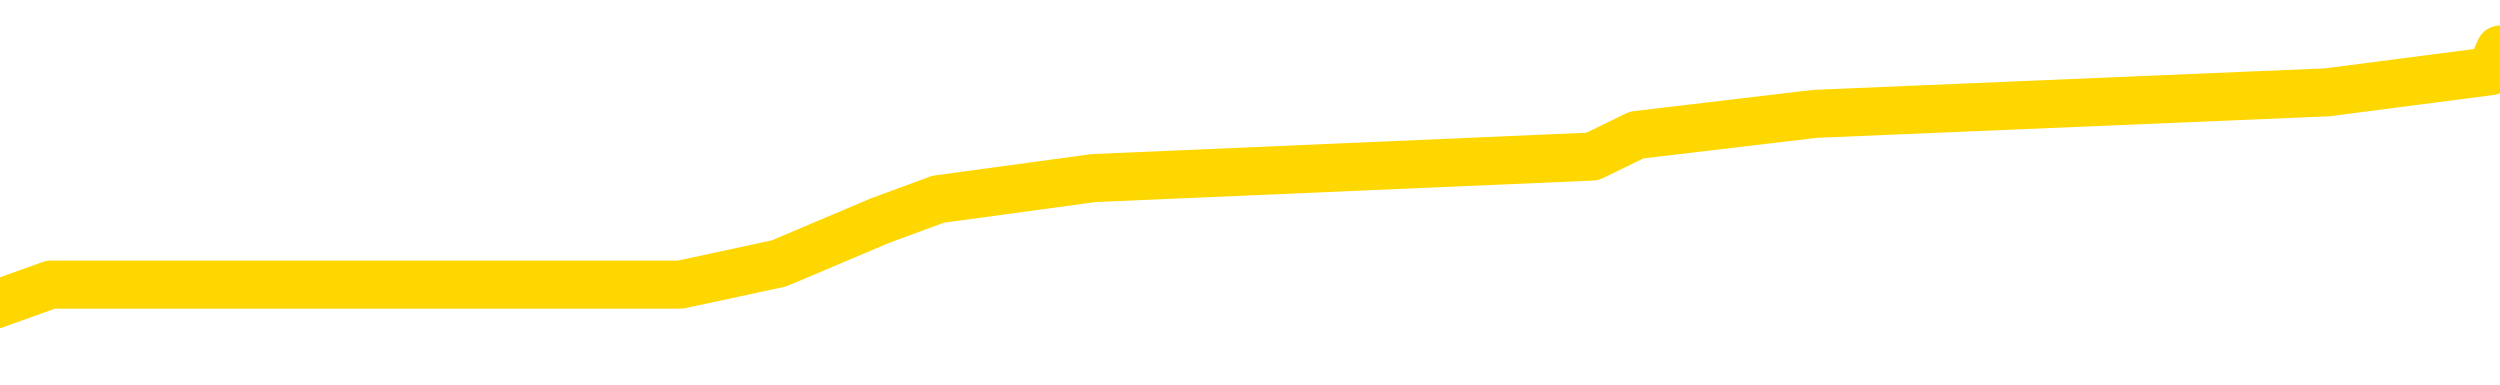 <svg xmlns="http://www.w3.org/2000/svg" version="1.1" viewBox="0 0 6500 1000">
	<path fill="none" stroke="gold" stroke-width="125" stroke-linecap="round" stroke-linejoin="round" d="M0 151435  L-961770 151435 L-961586 151380 L-961096 151269 L-960802 151213 L-960491 151102 L-960256 151046 L-960203 150935 L-960144 150824 L-959990 150768 L-959950 150657 L-959817 150602 L-959525 150546 L-958984 150546 L-958374 150490 L-958326 150490 L-957686 150435 L-957652 150435 L-957127 150435 L-956994 150379 L-956604 150268 L-956276 150157 L-956159 150046 L-955948 149934 L-955231 149934 L-954661 149879 L-954553 149879 L-954379 149823 L-954158 149712 L-953756 149657 L-953730 149545 L-952802 149434 L-952715 149323 L-952633 149212 L-952563 149101 L-952265 149045 L-952113 148934 L-950223 148989 L-950122 148989 L-949860 148989 L-949566 149045 L-949425 148934 L-949176 148934 L-949141 148878 L-948982 148823 L-948519 148712 L-948266 148656 L-948053 148545 L-947802 148489 L-947453 148434 L-946526 148322 L-946432 148211 L-946021 148156 L-944851 148045 L-943661 147989 L-943569 147878 L-943542 147767 L-943276 147655 L-942977 147544 L-942848 147433 L-942811 147322 L-941996 147322 L-941612 147377 L-940552 147433 L-940490 147433 L-940225 148545 L-939754 149601 L-939561 150657 L-939298 151713 L-938961 151658 L-938825 151602 L-938370 151546 L-937627 151491 L-937609 151435 L-937444 151324 L-937376 151324 L-936860 151269 L-935831 151269 L-935635 151213 L-935146 151157 L-934784 151102 L-934375 151102 L-933990 151157 L-932286 151157 L-932188 151157 L-932117 151157 L-932055 151157 L-931871 151102 L-931534 151102 L-930894 151046 L-930817 150991 L-930756 150991 L-930569 150935 L-930489 150935 L-930312 150879 L-930293 150824 L-930063 150824 L-929675 150768 L-928787 150768 L-928747 150713 L-928659 150657 L-928632 150546 L-927624 150490 L-927474 150379 L-927450 150324 L-927317 150268 L-927277 150212 L-926019 150157 L-925961 150157 L-925421 150101 L-925369 150101 L-925322 150101 L-924927 150046 L-924787 149990 L-924587 149934 L-924441 149934 L-924276 149934 L-923999 149990 L-923641 149990 L-923088 149934 L-922443 149879 L-922185 149768 L-922031 149712 L-921630 149657 L-921590 149601 L-921469 149545 L-921407 149601 L-921393 149601 L-921299 149601 L-921006 149545 L-920855 149323 L-920525 149212 L-920447 149101 L-920371 149045 L-920144 148878 L-920078 148767 L-919850 148656 L-919798 148545 L-919633 148489 L-918627 148434 L-918444 148378 L-917893 148322 L-917500 148211 L-917102 148156 L-916252 148045 L-916174 147989 L-915595 147933 L-915154 147933 L-914913 147878 L-914755 147878 L-914355 147767 L-914334 147767 L-913889 147711 L-913484 147655 L-913348 147544 L-913173 147433 L-913036 147322 L-912786 147211 L-911786 147155 L-911704 147100 L-911569 147044 L-911530 146988 L-910640 146933 L-910424 146877 L-909981 146822 L-909864 146766 L-909807 146710 L-909131 146710 L-909030 146655 L-909002 146655 L-907660 146599 L-907254 146544 L-907215 146488 L-906286 146433 L-906188 146377 L-906055 146321 L-905651 146266 L-905625 146210 L-905532 146155 L-905315 146099 L-904904 145988 L-903751 145877 L-903459 145765 L-903430 145654 L-902822 145599 L-902572 145488 L-902552 145432 L-901623 145376 L-901572 145265 L-901449 145210 L-901432 145098 L-901276 145043 L-901101 144932 L-900964 144876 L-900908 144821 L-900800 144765 L-900715 144709 L-900481 144654 L-900406 144598 L-900098 144543 L-899980 144487 L-899810 144431 L-899719 144376 L-899616 144376 L-899593 144320 L-899516 144320 L-899418 144209 L-899051 144153 L-898947 144098 L-898443 144042 L-897991 143987 L-897953 143931 L-897929 143876 L-897888 143820 L-897760 143764 L-897659 143709 L-897217 143653 L-896935 143598 L-896343 143542 L-896212 143486 L-895938 143375 L-895785 143320 L-895632 143264 L-895547 143153 L-895469 143097 L-895283 143042 L-895233 143042 L-895205 142986 L-895126 142931 L-895102 142875 L-894819 142764 L-894215 142653 L-893220 142597 L-892922 142541 L-892188 142486 L-891943 142430 L-891854 142375 L-891276 142319 L-890578 142264 L-889826 142208 L-889507 142152 L-889124 142041 L-889047 141986 L-888413 141930 L-888227 141874 L-888139 141874 L-888010 141874 L-887697 141819 L-887648 141763 L-887506 141708 L-887484 141652 L-886516 141596 L-885971 141541 L-885493 141541 L-885432 141541 L-885108 141541 L-885087 141485 L-885024 141485 L-884814 141430 L-884737 141374 L-884682 141319 L-884660 141263 L-884621 141207 L-884605 141152 L-883848 141096 L-883831 141041 L-883032 140985 L-882879 140929 L-881974 140874 L-881468 140818 L-881239 140707 L-881197 140707 L-881082 140652 L-880906 140596 L-880151 140652 L-880016 140596 L-879852 140540 L-879534 140485 L-879358 140374 L-878336 140262 L-878313 140151 L-878062 140096 L-877849 139984 L-877215 139929 L-876977 139818 L-876944 139707 L-876766 139595 L-876686 139484 L-876596 139429 L-876532 139317 L-876091 139206 L-876068 139151 L-875527 139095 L-875271 139040 L-874776 138984 L-873899 138928 L-873862 138873 L-873810 138817 L-873769 138762 L-873651 138706 L-873375 138650 L-873168 138539 L-872971 138428 L-872947 138317 L-872897 138206 L-872858 138150 L-872780 138095 L-872182 137983 L-872122 137928 L-872019 137872 L-871865 137817 L-871233 137761 L-870552 137705 L-870249 137594 L-869902 137539 L-869705 137483 L-869657 137372 L-869336 137316 L-868709 137261 L-868562 137205 L-868526 137150 L-868468 137094 L-868391 136983 L-868150 136983 L-868062 136927 L-867968 136872 L-867674 136816 L-867539 136760 L-867479 136705 L-867442 136594 L-867170 136594 L-866164 136538 L-865989 136483 L-865938 136483 L-865645 136427 L-865453 136316 L-865120 136260 L-864613 136205 L-864051 136093 L-864036 135982 L-864020 135927 L-863919 135816 L-863805 135704 L-863765 135593 L-863728 135538 L-863662 135538 L-863634 135482 L-863495 135538 L-863202 135538 L-863152 135538 L-863047 135538 L-862782 135482 L-862318 135426 L-862173 135426 L-862118 135315 L-862061 135260 L-861870 135204 L-861505 135148 L-861291 135148 L-861096 135148 L-861038 135148 L-860979 135037 L-860825 134982 L-860556 134926 L-860126 135204 L-860110 135204 L-860033 135148 L-859969 135093 L-859840 134704 L-859816 134648 L-859532 134593 L-859484 134537 L-859430 134481 L-858967 134426 L-858929 134426 L-858888 134370 L-858698 134315 L-858217 134259 L-857730 134204 L-857714 134148 L-857676 134092 L-857419 134037 L-857342 133926 L-857112 133870 L-857096 133759 L-856801 133648 L-856359 133592 L-855912 133536 L-855408 133481 L-855254 133425 L-854967 133370 L-854927 133259 L-854596 133203 L-854374 133147 L-853857 133036 L-853781 132981 L-853534 132869 L-853339 132758 L-853279 132703 L-852503 132647 L-852429 132647 L-852198 132591 L-852182 132591 L-852120 132536 L-851924 132480 L-851460 132480 L-851437 132425 L-851307 132425 L-850006 132425 L-849990 132425 L-849912 132369 L-849819 132369 L-849602 132369 L-849449 132314 L-849271 132369 L-849217 132425 L-848930 132480 L-848890 132480 L-848521 132480 L-848080 132480 L-847897 132480 L-847576 132425 L-847281 132425 L-846835 132314 L-846763 132258 L-846301 132147 L-845863 132091 L-845681 132036 L-844227 131924 L-844095 131869 L-843638 131758 L-843412 131702 L-843026 131591 L-842509 131480 L-841555 131369 L-840761 131257 L-840086 131202 L-839661 131091 L-839350 131035 L-839120 130868 L-838436 130702 L-838423 130535 L-838213 130312 L-838191 130257 L-838017 130146 L-837067 130090 L-836799 129979 L-835984 129923 L-835673 129812 L-835636 129757 L-835578 129645 L-834961 129590 L-834324 129479 L-832698 129423 L-832024 129367 L-831382 129367 L-831304 129367 L-831248 129367 L-831212 129367 L-831184 129312 L-831072 129201 L-831054 129145 L-831031 129090 L-830878 129034 L-830824 128923 L-830746 128867 L-830627 128812 L-830529 128756 L-830412 128700 L-830142 128589 L-829873 128534 L-829855 128423 L-829655 128367 L-829509 128256 L-829282 128200 L-829148 128145 L-828839 128089 L-828779 128033 L-828426 127922 L-828077 127867 L-827976 127811 L-827912 127700 L-827852 127644 L-827468 127533 L-827087 127478 L-826983 127422 L-826722 127366 L-826451 127255 L-826292 127200 L-826259 127144 L-826198 127088 L-826056 127033 L-825872 126977 L-825828 126922 L-825540 126922 L-825524 126866 L-825290 126866 L-825229 126811 L-825191 126811 L-824611 126755 L-824478 126699 L-824454 126477 L-824436 126088 L-824419 125643 L-824402 125198 L-824378 124754 L-824362 124420 L-824341 124031 L-824324 123642 L-824301 123420 L-824284 123197 L-824262 123031 L-824246 122919 L-824197 122753 L-824124 122586 L-824090 122308 L-824066 122086 L-824030 121863 L-823989 121641 L-823952 121530 L-823936 121307 L-823912 121141 L-823875 121030 L-823858 120863 L-823835 120752 L-823817 120640 L-823799 120529 L-823783 120418 L-823754 120251 L-823728 120085 L-823682 120029 L-823666 119918 L-823624 119862 L-823576 119751 L-823505 119640 L-823490 119529 L-823474 119418 L-823411 119362 L-823372 119306 L-823333 119251 L-823167 119195 L-823102 119140 L-823086 119084 L-823042 118973 L-822983 118917 L-822771 118862 L-822737 118806 L-822695 118750 L-822617 118695 L-822080 118639 L-822001 118584 L-821897 118473 L-821808 118417 L-821632 118361 L-821282 118306 L-821126 118250 L-820688 118195 L-820531 118139 L-820401 118083 L-819697 117972 L-819496 117917 L-818536 117806 L-818053 117750 L-817954 117750 L-817862 117694 L-817617 117639 L-817544 117583 L-817101 117472 L-817005 117416 L-816990 117361 L-816974 117305 L-816949 117250 L-816483 117194 L-816266 117138 L-816127 117083 L-815833 117027 L-815744 116972 L-815703 116916 L-815673 116861 L-815501 116805 L-815442 116749 L-815365 116694 L-815285 116638 L-815215 116638 L-814906 116583 L-814821 116527 L-814607 116471 L-814572 116416 L-813888 116360 L-813789 116305 L-813584 116249 L-813538 116193 L-813259 116138 L-813197 116082 L-813180 115971 L-813102 115916 L-812794 115804 L-812770 115749 L-812716 115638 L-812693 115582 L-812571 115526 L-812435 115415 L-812191 115360 L-812065 115360 L-811418 115304 L-811402 115304 L-811378 115304 L-811197 115193 L-811121 115137 L-811029 115082 L-810602 115026 L-810186 114971 L-809793 114859 L-809714 114804 L-809695 114748 L-809332 114693 L-809095 114637 L-808867 114581 L-808554 114526 L-808476 114470 L-808395 114359 L-808217 114248 L-808202 114192 L-807936 114081 L-807856 114026 L-807626 113970 L-807400 113914 L-807084 113914 L-806909 113859 L-806548 113859 L-806156 113803 L-806087 113692 L-806023 113637 L-805883 113525 L-805831 113470 L-805729 113359 L-805228 113303 L-805030 113247 L-804784 113192 L-804598 113136 L-804298 113081 L-804222 113025 L-804056 112914 L-803172 112858 L-803143 112747 L-803020 112636 L-802442 112580 L-802364 112525 L-801650 112525 L-801338 112525 L-801125 112525 L-801108 112525 L-800722 112525 L-800197 112414 L-799751 112358 L-799421 112302 L-799268 112247 L-798943 112247 L-798764 112191 L-798683 112191 L-798476 112080 L-798301 112025 L-797372 111969 L-796483 111913 L-796444 111858 L-796216 111858 L-795836 111802 L-795049 111747 L-794815 111691 L-794739 111635 L-794381 111580 L-793809 111469 L-793542 111413 L-793156 111357 L-793052 111357 L-792882 111357 L-792264 111357 L-792053 111357 L-791745 111357 L-791692 111302 L-791564 111246 L-791511 111191 L-791392 111135 L-791056 111024 L-790096 110968 L-789965 110857 L-789763 110802 L-789132 110746 L-788821 110690 L-788407 110635 L-788379 110579 L-788234 110524 L-787814 110468 L-786481 110468 L-786434 110413 L-786306 110301 L-786289 110246 L-785711 110135 L-785506 110079 L-785476 110023 L-785435 109968 L-785378 109912 L-785340 109857 L-785262 109801 L-785119 109745 L-784665 109690 L-784546 109634 L-784261 109579 L-783888 109523 L-783792 109468 L-783465 109412 L-783111 109356 L-782941 109301 L-782894 109245 L-782785 109190 L-782695 109134 L-782668 109078 L-782591 108967 L-782288 108912 L-782254 108801 L-782182 108745 L-781815 108689 L-781479 108634 L-781398 108634 L-781178 108578 L-781007 108523 L-780979 108467 L-780482 108411 L-779933 108300 L-779052 108245 L-778954 108133 L-778877 108078 L-778603 108022 L-778355 107911 L-778281 107856 L-778220 107744 L-778101 107689 L-778058 107633 L-777948 107578 L-777872 107466 L-777171 107411 L-776925 107355 L-776886 107300 L-776729 107244 L-776130 107244 L-775903 107244 L-775811 107244 L-775336 107244 L-774739 107133 L-774219 107077 L-774198 107022 L-774053 106966 L-773733 106966 L-773191 106966 L-772959 106966 L-772788 106966 L-772302 106911 L-772074 106855 L-771989 106799 L-771643 106744 L-771317 106744 L-770794 106688 L-770467 106633 L-769866 106577 L-769669 106466 L-769617 106410 L-769576 106355 L-769295 106299 L-768610 106188 L-768300 106132 L-768275 106021 L-768084 105966 L-767861 105910 L-767775 105854 L-767112 105743 L-767087 105688 L-766866 105576 L-766536 105521 L-766184 105410 L-765979 105354 L-765746 105243 L-765488 105187 L-765299 105076 L-765252 105021 L-765025 104965 L-764990 104909 L-764833 104854 L-764619 104798 L-764446 104743 L-764355 104687 L-764077 104632 L-763834 104576 L-763518 104520 L-763092 104520 L-763055 104520 L-762571 104520 L-762338 104520 L-762126 104465 L-761900 104409 L-761350 104409 L-761103 104354 L-760269 104354 L-760213 104298 L-760191 104242 L-760033 104187 L-759572 104131 L-759531 104076 L-759191 103964 L-759058 103909 L-758835 103853 L-758263 103798 L-757791 103742 L-757597 103687 L-757404 103631 L-757214 103575 L-757113 103520 L-756744 103464 L-756698 103409 L-756617 103353 L-755323 103297 L-755275 103242 L-755006 103242 L-754861 103242 L-754310 103242 L-754194 103186 L-754112 103131 L-753753 103075 L-753529 103020 L-753248 102964 L-752919 102853 L-752411 102797 L-752298 102742 L-752219 102686 L-752055 102630 L-751761 102630 L-751292 102630 L-751095 102686 L-751045 102686 L-750395 102630 L-750273 102575 L-749819 102575 L-749783 102519 L-749315 102464 L-749204 102408 L-749188 102352 L-748972 102352 L-748791 102297 L-748259 102297 L-747230 102297 L-747030 102241 L-746572 102186 L-745624 102075 L-745525 102019 L-745171 101908 L-745111 101852 L-745096 101797 L-745061 101741 L-744691 101685 L-744571 101630 L-744329 101574 L-744166 101519 L-743978 101463 L-743857 101408 L-742787 101296 L-741929 101241 L-741716 101130 L-741619 101074 L-741445 100963 L-741112 100907 L-741040 100852 L-740982 100796 L-740807 100796 L-740418 100740 L-740183 100685 L-740072 100629 L-739954 100574 L-738974 100518 L-738948 100463 L-738354 100351 L-738321 100351 L-738173 100296 L-737888 100240 L-736976 100240 L-736030 100240 L-735877 100185 L-735775 100185 L-735643 100129 L-735500 100073 L-735474 100018 L-735359 99962 L-735141 99907 L-734460 99851 L-734330 99795 L-734027 99740 L-733787 99629 L-733455 99573 L-732816 99518 L-732473 99406 L-732412 99351 L-732256 99351 L-731334 99351 L-730864 99351 L-730820 99351 L-730808 99295 L-730766 99240 L-730744 99184 L-730717 99128 L-730573 99073 L-730151 99017 L-729816 99017 L-729624 98962 L-729196 98962 L-729008 98906 L-728619 98795 L-728085 98739 L-727712 98684 L-727691 98684 L-727441 98628 L-727323 98573 L-727247 98517 L-727111 98461 L-727071 98406 L-726992 98350 L-726597 98295 L-726101 98239 L-725989 98128 L-725816 98072 L-725508 98017 L-725061 97961 L-724738 97906 L-724595 97794 L-724168 97683 L-724015 97572 L-723960 97461 L-723146 97405 L-723126 97350 L-722754 97294 L-722697 97294 L-721568 97239 L-721500 97239 L-720942 97183 L-720747 97127 L-720611 97072 L-720378 97016 L-720031 96961 L-719996 96849 L-719961 96794 L-719893 96683 L-719544 96627 L-719372 96571 L-718887 96516 L-718870 96460 L-718545 96405 L-718388 96349 L-717247 96238 L-717222 96182 L-717030 96071 L-716837 96016 L-716587 95960 L-716569 95904 L-715549 95849 L-715252 95793 L-715176 95738 L-715040 95627 L-714864 95571 L-714287 95460 L-714072 95404 L-714008 95349 L-713877 95293 L-713841 95182 L-713317 95126 L-713179 117027 L-713165 117027 L-713142 117027 L-713122 117027 L-712895 95071 L-712119 95071 L-712077 95071 L-711709 95071 L-711631 95015 L-711579 94959 L-710906 94904 L-710163 94848 L-709739 94848 L-709291 94793 L-708229 94737 L-707918 94626 L-707508 94626 L-707436 94570 L-706911 94570 L-706817 94570 L-706799 94570 L-706354 94515 L-706169 94404 L-705389 94292 L-704716 94237 L-704304 94070 L-704072 93959 L-703932 93903 L-703850 93792 L-703830 93737 L-703754 93737 L-703625 93681 L-703309 93737 L-703084 93737 L-702759 93681 L-702697 93681 L-702327 93681 L-702294 93681 L-702085 93681 L-701418 93681 L-701340 93681 L-701182 93570 L-701072 93570 L-700745 93514 L-700590 93459 L-700250 93459 L-700193 93347 L-699854 93236 L-699651 93181 L-699598 93070 L-698221 93014 L-698092 92958 L-697658 92903 L-697338 92847 L-696510 92736 L-696387 92680 L-695656 92569 L-695500 92458 L-695459 92403 L-695406 92347 L-695382 92291 L-695268 92236 L-694972 92180 L-694682 92125 L-694628 92069 L-694507 92013 L-694477 91958 L-694377 91902 L-693933 91902 L-693782 91847 L-692946 91847 L-692404 91791 L-692069 91791 L-692054 91735 L-691978 91680 L-691862 91624 L-691667 91569 L-691403 91513 L-690569 91458 L-690472 91402 L-689951 91346 L-689909 91291 L-689810 91235 L-688982 91235 L-688847 91180 L-688508 91180 L-687954 91124 L-687574 91068 L-687411 91013 L-687101 90957 L-686289 90902 L-685982 90846 L-685714 90846 L-685392 90846 L-685072 90902 L-684796 90902 L-683967 90790 L-683872 90735 L-683780 90568 L-683675 90401 L-683289 90235 L-682808 90123 L-682792 90068 L-682673 90012 L-682306 89901 L-682211 89846 L-681377 89734 L-681300 89679 L-681000 89623 L-680910 89568 L-680502 89456 L-680392 89345 L-679693 89290 L-679220 89234 L-679160 89178 L-678941 89067 L-678667 89012 L-678554 88956 L-677527 88901 L-677140 88845 L-677120 88789 L-676787 88734 L-676543 88678 L-676109 88623 L-675999 88567 L-675882 88511 L-675430 88400 L-674839 88345 L-674503 88289 L-672610 88234 L-672496 88122 L-672285 88067 L-670966 88011 L-670860 75504 L-670794 63164 L-670758 51769 L-670696 51769 L-670196 64165 L-669521 76394 L-669499 87678 L-669229 87566 L-668261 87566 L-667571 87511 L-667409 87455 L-666869 87400 L-666779 87344 L-665760 87289 L-664812 87177 L-664446 87233 L-664344 87289 L-663755 87289 L-663696 87289 L-663595 87233 L-663155 87122 L-663048 87066 L-662606 87011 L-661606 86844 L-661350 86677 L-661247 86510 L-661117 86399 L-660750 86288 L-660169 86177 L-660138 86121 L-659823 86066 L-657840 86010 L-657724 85954 L-657656 85954 L-657298 85899 L-655679 85843 L-655502 85843 L-655357 85843 L-654535 85899 L-654482 85954 L-654427 85954 L-653993 85954 L-653013 86010 L-652939 86010 L-651854 85954 L-651641 85954 L-650925 85843 L-650537 85788 L-650318 85677 L-649998 85565 L-649505 85454 L-649377 85399 L-649148 85287 L-648916 85176 L-648857 85121 L-648567 85065 L-648295 84954 L-647265 84898 L-645600 84843 L-645181 84787 L-645044 84732 L-644887 84732 L-644582 84676 L-644354 84565 L-644196 84509 L-644036 84398 L-643867 84287 L-643820 84231 L-643766 84176 L-643745 84176 L-643359 84120 L-643109 84120 L-642838 84120 L-642678 84120 L-642588 84120 L-640929 84120 L-640764 84176 L-640384 84120 L-639924 84120 L-639315 84009 L-638221 83953 L-637790 83898 L-637759 83842 L-637697 83787 L-637679 83731 L-635975 83675 L-635933 83620 L-635467 83564 L-635280 83509 L-635248 83397 L-634653 83342 L-634603 83286 L-634280 83231 L-634230 83175 L-634019 83120 L-634001 83064 L-633735 82953 L-633682 82897 L-633213 82842 L-632703 82730 L-632624 82730 L-632330 82675 L-632313 82619 L-632275 82564 L-632204 82508 L-632046 82453 L-631100 82453 L-631044 82453 L-630523 82453 L-630331 82397 L-630230 82397 L-630004 82341 L-629494 82341 L-629106 83842 L-629036 83842 L-628688 83787 L-628331 83731 L-627202 82119 L-627151 82008 L-626925 81952 L-626891 81897 L-626766 81785 L-626667 81785 L-626402 81785 L-625662 81841 L-625084 81841 L-624790 81841 L-624084 81841 L-623906 81785 L-623882 81785 L-623246 81730 L-622935 81674 L-622539 81674 L-622509 81619 L-622488 81563 L-622334 81508 L-621649 81508 L-621633 81508 L-621293 81508 L-621020 81452 L-620983 81396 L-620927 81285 L-620905 81230 L-620833 81174 L-620501 81118 L-620395 81063 L-620366 80952 L-620168 80896 L-620015 80841 L-619147 80785 L-618585 80674 L-618569 80674 L-618467 80618 L-618365 80674 L-618219 80674 L-618140 80674 L-618103 80618 L-618047 80563 L-617974 80507 L-617829 80451 L-617347 80451 L-616943 80396 L-616076 80451 L-616056 80451 L-615799 80451 L-615722 80451 L-615693 80396 L-615682 80285 L-615665 80229 L-615372 80173 L-615333 80118 L-615261 80062 L-615187 80007 L-614982 79951 L-614822 79784 L-614521 79618 L-614444 79395 L-614427 79229 L-614210 79117 L-613979 79117 L-613869 79173 L-613499 79229 L-613341 79229 L-613110 79229 L-612941 79229 L-612796 79173 L-612664 79117 L-611388 79006 L-610985 78895 L-610924 78839 L-610807 78728 L-610382 78673 L-610367 78561 L-610305 78506 L-610031 78395 L-609919 78339 L-609637 78228 L-609359 78172 L-608934 78061 L-608912 78006 L-608834 77950 L-608708 77894 L-608122 77839 L-607730 77783 L-607395 77728 L-606806 77672 L-606703 77672 L-606533 77617 L-606397 77617 L-605569 77561 L-604384 77505 L-604348 77450 L-604292 77450 L-604072 77394 L-603867 77394 L-603712 77394 L-603455 77339 L-603379 77283 L-602836 77227 L-602800 77172 L-602551 77116 L-602163 77061 L-601338 77005 L-600980 76949 L-600669 76949 L-600411 76894 L-600188 76838 L-599781 76783 L-599665 76727 L-599481 76672 L-599428 76672 L-599240 76616 L-599069 76560 L-599040 76505 L-598760 76449 L-598449 76394 L-598311 76338 L-598001 76282 L-597808 76282 L-597792 76227 L-597073 76227 L-596939 76116 L-596642 76060 L-596551 76005 L-595951 76005 L-595912 75949 L-595834 75893 L-595213 75838 L-595062 75727 L-595021 75671 L-594711 75615 L-594519 75560 L-594326 75449 L-594270 75337 L-593962 75282 L-593909 75226 L-593855 75282 L-593829 75282 L-593704 75282 L-592893 75226 L-592817 75171 L-592276 75115 L-592008 75060 L-591348 75004 L-590441 74948 L-590199 74893 L-589667 74837 L-589450 74782 L-588342 74837 L-588292 74837 L-587517 74837 L-586969 74782 L-586858 74726 L-586705 74615 L-586650 74559 L-586484 74504 L-586107 74448 L-585659 74392 L-585605 74337 L-585450 74281 L-584770 74226 L-584550 74170 L-584032 74115 L-583183 74003 L-583167 73948 L-581376 73892 L-580822 73837 L-580705 73781 L-579699 73725 L-579662 73670 L-579430 73670 L-579337 73670 L-579297 73670 L-578965 73614 L-578613 73559 L-578348 73448 L-578061 73392 L-577751 73281 L-577496 73170 L-577403 73114 L-576913 73058 L-576705 73003 L-576140 72947 L-576026 73003 L-575674 72947 L-575623 72947 L-575583 72947 L-574979 72836 L-574246 72725 L-573664 72614 L-573429 72503 L-572888 72336 L-572736 72225 L-572234 72169 L-572025 72058 L-572002 72058 L-571943 72002 L-570980 72002 L-570803 71947 L-570361 71891 L-570336 71780 L-570181 71724 L-570100 71724 L-569949 71780 L-569302 71780 L-569253 71724 L-568133 71669 L-567149 71613 L-567087 71558 L-566367 71502 L-565502 71446 L-565123 71391 L-564904 71391 L-564145 71335 L-564093 71280 L-563783 71168 L-562932 71168 L-562739 71113 L-562562 71057 L-562338 71057 L-562211 71002 L-562019 71002 L-561786 70946 L-561617 71002 L-561330 70946 L-561051 70946 L-560968 70891 L-560797 70835 L-560781 70724 L-560627 70668 L-560588 70613 L-559812 70557 L-559736 70557 L-559504 70446 L-559077 70390 L-558731 70335 L-558148 70279 L-557879 70279 L-557620 70279 L-557491 70168 L-557475 70112 L-557361 70057 L-557337 70001 L-557103 69946 L-557067 69890 L-555751 69890 L-555695 69834 L-555016 69723 L-554444 69723 L-554318 69723 L-554165 69723 L-554088 69723 L-553776 69612 L-553503 69556 L-553414 69445 L-553312 69445 L-552384 69390 L-552308 69390 L-551944 69390 L-551920 69334 L-551883 69279 L-551108 69167 L-551016 69112 L-550876 69056 L-550474 69001 L-550212 69001 L-549969 69056 L-549755 69001 L-549674 69001 L-549598 69001 L-549521 69001 L-549335 69056 L-549268 69056 L-549019 69056 L-548964 69001 L-548826 68945 L-548746 68834 L-548633 68778 L-548410 68723 L-548246 68667 L-548205 68612 L-548035 68556 L-547664 68500 L-547649 68445 L-547534 68389 L-546812 68334 L-546776 68278 L-546643 68278 L-546296 68222 L-545884 68222 L-545848 68222 L-545770 68167 L-545731 68111 L-545367 68056 L-545163 68000 L-545148 67944 L-544802 67889 L-544454 67889 L-544128 67889 L-544026 67833 L-543873 67833 L-543679 67778 L-543447 67778 L-543355 67778 L-543199 67778 L-543122 67778 L-543081 67722 L-542968 67667 L-542945 67611 L-542694 67611 L-542555 67500 L-541977 67333 L-541149 67222 L-540661 67111 L-540540 67055 L-540501 67000 L-540489 66944 L-540337 66833 L-540236 66722 L-540003 66666 L-539612 66555 L-539308 66499 L-539292 66444 L-539122 66388 L-538883 66277 L-538287 66277 L-537683 66221 L-537643 66221 L-537603 66221 L-537450 66166 L-537396 66110 L-537334 66055 L-537266 65999 L-537211 65888 L-537186 65832 L-537139 65777 L-537045 65665 L-536908 65610 L-536754 65554 L-536622 65499 L-536581 65499 L-536546 65443 L-536484 65387 L-536210 65276 L-535896 65221 L-535855 65110 L-535770 65054 L-535593 64998 L-535355 64943 L-534998 64887 L-534968 64832 L-534399 64776 L-534276 64720 L-534040 64665 L-534017 64665 L-533736 64609 L-533450 64609 L-533195 64609 L-532623 64554 L-532326 64498 L-532250 64443 L-531551 64387 L-531473 64331 L-531438 64276 L-531412 64220 L-531360 64109 L-531167 64053 L-531026 63942 L-530990 63887 L-530950 63831 L-530355 63775 L-530122 63720 L-529839 64109 L-529784 64443 L-529710 64832 L-529632 65165 L-529396 65054 L-529152 64998 L-529017 64943 L-528910 64887 L-528831 64832 L-528444 64720 L-528317 64665 L-528164 64609 L-528126 64554 L-527980 64498 L-527759 64443 L-527585 64387 L-527516 64331 L-526694 64220 L-526678 64220 L-526384 64165 L-525596 64109 L-525286 64109 L-525140 64053 L-524912 63998 L-524711 63887 L-523774 63831 L-523737 63775 L-523715 63720 L-523674 63609 L-523405 63553 L-522809 63498 L-522745 63442 L-522710 63386 L-522693 63331 L-521998 63331 L-521796 63331 L-521764 63331 L-521431 63331 L-521323 63275 L-520698 63164 L-520194 63108 L-520157 62997 L-519715 62997 L-519619 62942 L-519460 62942 L-519147 62942 L-519134 62942 L-518694 62997 L-518212 63053 L-518083 63053 L-517763 63053 L-517695 62997 L-517391 62997 L-517215 62942 L-517021 62886 L-516778 62775 L-516581 62664 L-516555 62553 L-515977 62497 L-515907 62441 L-515497 62386 L-515443 62330 L-515397 62275 L-515033 62219 L-514887 62163 L-514681 62108 L-514585 62108 L-514430 62052 L-514368 61997 L-514221 61886 L-514120 61830 L-513563 61830 L-513541 61941 L-513369 61997 L-512827 62052 L-512766 62052 L-512712 61941 L-512684 61830 L-512612 61774 L-512596 61663 L-512533 61608 L-512496 61496 L-512341 61441 L-512016 61385 L-511450 61330 L-511435 61274 L-511373 61163 L-511272 61052 L-511225 61052 L-510983 60996 L-510561 60996 L-510406 60996 L-508664 60885 L-508123 60829 L-507179 60774 L-506770 60718 L-506229 60607 L-506032 60551 L-505864 60496 L-505568 60440 L-505453 60385 L-505438 60385 L-505283 60329 L-505143 60274 L-505067 60162 L-504935 60162 L-504587 60162 L-504216 60218 L-503618 60218 L-503443 60218 L-503286 60162 L-503018 60107 L-502866 60107 L-502575 60274 L-502551 60385 L-502468 60496 L-502241 60607 L-501541 60551 L-501414 60496 L-500983 60440 L-500889 60385 L-499684 60385 L-499635 60329 L-499342 60329 L-498938 60274 L-498662 60162 L-498643 60107 L-498525 60051 L-498449 59996 L-498268 59940 L-497788 59884 L-497336 59773 L-496926 59718 L-496896 59662 L-496477 59607 L-496363 59607 L-496245 59607 L-496230 59607 L-496036 59551 L-496014 59440 L-495782 59384 L-495339 59329 L-495019 59217 L-494554 59217 L-494389 59162 L-494234 59106 L-494078 59106 L-493625 59106 L-493306 59106 L-493251 59162 L-492880 59162 L-492842 59217 L-492516 59217 L-492399 59162 L-492300 59106 L-491974 58995 L-491587 58939 L-491326 58884 L-490968 58773 L-490712 58717 L-488541 58662 L-488492 58606 L-488470 58550 L-488058 58550 L-487996 58550 L-487926 58606 L-487695 58606 L-487385 58550 L-487081 58439 L-487037 58384 L-486729 58328 L-486596 58272 L-486380 58217 L-485667 58161 L-485512 58161 L-485374 58106 L-485225 58106 L-485204 58106 L-485010 58050 L-484985 57994 L-484893 57939 L-484872 57883 L-484855 57828 L-484755 57772 L-483826 57717 L-483368 57717 L-482276 57605 L-481854 57605 L-481450 57550 L-481411 57494 L-481158 57439 L-480383 57327 L-480367 57272 L-480343 57216 L-480150 57161 L-479413 57105 L-479144 57050 L-479104 56994 L-478705 56883 L-478680 56827 L-477890 56772 L-477210 56716 L-475839 56660 L-475569 56605 L-475521 56549 L-474983 56438 L-474950 56382 L-474848 56271 L-474525 56216 L-474445 56160 L-474176 56160 L-473264 56105 L-473125 56105 L-472876 55993 L-472331 55993 L-471909 55938 L-471716 55882 L-471700 55882 L-471562 55771 L-471468 55715 L-471341 55660 L-471081 55604 L-471056 55493 L-470965 55438 L-470655 55382 L-470595 55326 L-470478 55326 L-470128 55326 L-469317 55326 L-469086 55215 L-468257 55215 L-468025 55104 L-467808 55048 L-467290 55048 L-466652 54993 L-466235 54937 L-465913 54882 L-465432 54826 L-465007 54826 L-464946 54770 L-464597 54770 L-464556 54715 L-464543 54659 L-464443 54548 L-464398 54548 L-463912 54493 L-463111 54493 L-462776 54493 L-461695 54437 L-461215 54381 L-461192 54326 L-461052 54270 L-460497 54215 L-459800 54159 L-459491 54103 L-459269 54048 L-459164 53992 L-459062 53881 L-458391 53826 L-458297 53770 L-458275 53770 L-458197 53714 L-458019 53714 L-457847 53714 L-457667 53659 L-457653 53603 L-457577 53548 L-457413 53492 L-456898 53436 L-456882 53381 L-456742 53381 L-456379 53325 L-456355 53325 L-456224 53270 L-456200 53214 L-455837 53158 L-455312 53047 L-455218 52992 L-455002 52881 L-454909 52825 L-454884 52769 L-454420 52714 L-454343 52714 L-453941 52658 L-453491 52658 L-452239 52603 L-452200 52547 L-451769 52491 L-451736 52436 L-451017 52380 L-450840 52325 L-450705 52269 L-450398 52214 L-450343 52158 L-450318 52047 L-450302 51936 L-450127 51880 L-449938 51824 L-449430 51824 L-449057 51380 L-448718 50879 L-448680 50435 L-447961 50046 L-447867 49990 L-447828 49934 L-447287 49934 L-447264 49879 L-446861 49823 L-446435 49768 L-446164 49768 L-445985 49712 L-445739 49601 L-445715 49545 L-445659 49434 L-445042 49379 L-444540 49323 L-444153 49323 L-443534 49379 L-443317 49379 L-443162 49434 L-441870 49323 L-441771 49267 L-441328 49156 L-440997 49101 L-440696 48989 L-440454 48934 L-439719 48823 L-439140 48767 L-438311 48712 L-438210 48656 L-437653 48600 L-437515 48545 L-435873 48489 L-435812 48489 L-435718 48489 L-434751 48489 L-434574 48434 L-434287 48434 L-434069 48434 L-433991 48378 L-433719 48378 L-433604 48322 L-433451 48267 L-433140 48211 L-433062 48156 L-432971 48156 L-432894 48100 L-432778 48100 L-432599 48045 L-432507 47989 L-432468 47933 L-431965 47933 L-431747 47878 L-431617 47878 L-431462 47822 L-431408 47767 L-431283 47767 L-430898 47711 L-430390 47655 L-430317 47600 L-429837 47544 L-429760 47489 L-429660 47489 L-429426 47433 L-428962 47433 L-428732 47433 L-428715 47433 L-428483 47433 L-428328 47433 L-428267 47433 L-428074 47377 L-427803 47266 L-427051 47211 L-426098 47211 L-426062 47155 L-425837 47155 L-425398 47155 L-425117 47044 L-424768 46988 L-423699 46933 L-422772 46933 L-422641 46933 L-422594 46933 L-422525 46877 L-422370 46877 L-422293 46766 L-422119 46655 L-421684 46544 L-421480 46488 L-421420 46377 L-420837 46321 L-420683 46210 L-420568 46155 L-420527 46099 L-420357 46043 L-420221 45988 L-420010 45877 L-419932 45821 L-419909 45765 L-419700 45654 L-419290 45599 L-419266 45543 L-419043 45488 L-418897 45432 L-418863 45376 L-418849 45321 L-418827 45265 L-418593 45210 L-418408 45154 L-418191 45098 L-418165 45043 L-417476 44987 L-417372 44932 L-417337 44876 L-417316 44821 L-417122 44765 L-417069 44709 L-416952 44598 L-416871 44598 L-416760 44543 L-416445 44487 L-415986 44431 L-415731 44376 L-415497 44265 L-415367 44209 L-415014 44153 L-414955 44098 L-414802 44042 L-414230 43931 L-414143 43876 L-413990 43764 L-413694 43653 L-413324 43542 L-413021 43431 L-412945 43375 L-412540 43320 L-412372 43320 L-412228 43320 L-411688 43320 L-411627 43320 L-411611 43209 L-411445 43153 L-411239 43097 L-411164 43097 L-411072 43042 L-410662 42986 L-410646 42931 L-410623 42931 L-410430 42875 L-410353 43375 L-410182 43876 L-410120 44320 L-410105 44821 L-409590 44765 L-409369 44709 L-408750 44598 L-408496 44543 L-408302 44487 L-408263 44431 L-408190 44431 L-408124 44431 L-407474 44431 L-407435 44487 L-407261 44487 L-407195 44487 L-406521 44487 L-406132 44376 L-405870 44320 L-405633 44265 L-405555 44153 L-405539 44042 L-405337 43987 L-404966 43876 L-404741 43820 L-404105 43764 L-404085 43764 L-403698 43709 L-403605 43709 L-403547 43653 L-403270 43598 L-402961 43598 L-402884 43542 L-402032 43598 L-401690 43876 L-401253 44209 L-400819 44487 L-400324 44765 L-400175 44709 L-399906 44765 L-398668 44821 L-398612 44932 L-396848 44987 L-396657 44932 L-395647 44876 L-395496 44821 L-395121 44932 L-394800 45043 L-394194 45154 L-394125 45265 L-393948 45210 L-393119 45154 L-392980 45098 L-392594 45043 L-392409 44987 L-392366 44932 L-392246 44876 L-392036 44821 L-391588 44709 L-391240 44654 L-391108 44598 L-390699 44543 L-390349 44543 L-390064 44487 L-389870 44431 L-389715 44431 L-389552 44376 L-389483 44320 L-389383 44320 L-389150 44265 L-389033 44265 L-388980 44209 L-388438 44209 L-387974 44153 L-386792 44153 L-386659 44153 L-386634 44153 L-386581 44153 L-385914 44153 L-384879 44042 L-384685 43987 L-384506 43931 L-384354 43931 L-384313 43876 L-384298 43876 L-384237 43820 L-383912 43764 L-382751 43709 L-382558 43653 L-382380 43598 L-381266 43542 L-380407 43486 L-380300 43486 L-379827 43431 L-379634 43431 L-377312 43375 L-377235 43320 L-377114 43209 L-377079 43153 L-377042 43042 L-376947 42875 L-376732 42764 L-376150 42653 L-375764 42597 L-374991 42541 L-374913 42486 L-374216 42486 L-373675 42486 L-373634 42430 L-373503 42430 L-373039 42375 L-373001 42319 L-372866 42264 L-372498 42208 L-372468 42152 L-372318 42152 L-371918 42097 L-370094 42152 L-369287 42097 L-368568 42097 L-368551 42097 L-368238 41986 L-367676 41930 L-367175 41874 L-366656 41819 L-366634 41763 L-364890 41708 L-364721 41652 L-364526 41596 L-363632 41541 L-363113 41430 L-362903 41374 L-362645 41319 L-361935 41263 L-360985 41207 L-360327 41152 L-360288 41041 L-360001 40985 L-359919 40929 L-359823 40929 L-359691 40874 L-359614 40874 L-358879 40874 L-358542 40818 L-358492 40874 L-358237 40874 L-357950 40818 L-357525 40818 L-356944 40763 L-356686 40763 L-356534 40707 L-356287 40707 L-356248 40707 L-355451 40652 L-355413 40596 L-355236 40596 L-354827 40485 L-354599 40485 L-354522 40485 L-354391 40485 L-354275 40429 L-353927 40374 L-353863 40318 L-353711 40262 L-352970 40207 L-352859 40151 L-352688 40096 L-352649 40040 L-352355 40040 L-351953 40040 L-351777 40040 L-351683 40040 L-351373 39984 L-350572 39929 L-350113 39818 L-349593 39762 L-349105 39707 L-348409 39651 L-347363 39595 L-347094 39595 L-347039 39540 L-346879 39540 L-346628 39540 L-346382 39484 L-346303 39429 L-346089 39317 L-345777 39262 L-345313 39151 L-345299 39095 L-345002 39095 L-344989 39040 L-343998 38984 L-343325 38928 L-342991 38817 L-342374 38817 L-342237 38762 L-341598 38706 L-341468 38650 L-340517 38539 L-340418 38428 L-339858 38372 L-339450 38372 L-339021 38372 L-338930 38317 L-338096 38317 L-337732 38317 L-337693 38372 L-337561 38428 L-337384 38428 L-337167 38428 L-337113 38372 L-336956 38261 L-336703 38206 L-335603 38150 L-335526 38095 L-335306 38039 L-335175 37928 L-335139 37872 L-334946 37817 L-334846 37761 L-334362 37705 L-334078 37650 L-333918 37594 L-333823 37483 L-333552 37428 L-333282 37372 L-333266 37150 L-333127 36983 L-332989 36816 L-332662 36594 L-332353 36483 L-332312 36427 L-332237 36316 L-332121 36260 L-331271 36149 L-330944 36093 L-330613 36038 L-330480 36038 L-330264 36038 L-330248 36038 L-329568 36038 L-329474 35927 L-329451 35871 L-329435 35760 L-329397 35704 L-328985 35593 L-328716 35538 L-328675 35482 L-328307 35482 L-328097 35426 L-327014 35426 L-326998 35371 L-326969 35315 L-326949 35315 L-326572 35204 L-326317 35148 L-326069 35037 L-325930 34926 L-325798 34871 L-325466 34815 L-325373 34759 L-325312 34704 L-324754 34648 L-324693 34593 L-324537 34537 L-324343 34481 L-324150 34426 L-324135 34370 L-324096 34315 L-324058 34259 L-323787 34204 L-323664 34148 L-323631 34092 L-323532 34092 L-323376 34092 L-323235 34092 L-322951 34037 L-322626 34037 L-321930 33981 L-321907 33981 L-321397 33981 L-320551 33981 L-320188 33926 L-320034 33870 L-319430 33870 L-319260 33870 L-319199 33870 L-319144 33814 L-318088 33759 L-318070 33759 L-317164 33759 L-317143 33759 L-316976 33703 L-316733 33703 L-316683 33648 L-316629 33536 L-316491 33481 L-316452 33425 L-315523 33370 L-315468 33370 L-315346 33370 L-315274 33370 L-315159 33370 L-314980 33425 L-313998 33370 L-313858 33370 L-313741 33259 L-313446 33147 L-313199 33092 L-313162 33036 L-313107 33092 L-313086 33092 L-312953 33092 L-312874 33092 L-312736 33036 L-312113 33036 L-311947 32981 L-311483 32981 L-311306 32869 L-311290 32814 L-311229 32758 L-311113 32703 L-310630 32647 L-309935 32591 L-309562 32536 L-309393 32480 L-308426 32425 L-308272 32369 L-308094 32369 L-308001 32314 L-307746 32314 L-307575 32314 L-306928 32258 L-306917 32258 L-306337 32202 L-306199 32202 L-306144 32091 L-305409 32036 L-305370 31980 L-305292 31980 L-304650 31924 L-303876 31924 L-303784 31869 L-303735 31869 L-303720 31813 L-303683 31813 L-303667 31702 L-303604 31647 L-303588 31591 L-303568 31591 L-303413 31535 L-303374 31480 L-303358 31424 L-303319 31369 L-303180 31313 L-303103 31257 L-302739 31202 L-302391 31146 L-301617 31091 L-301015 31035 L-300819 30979 L-300588 30979 L-300451 30924 L-299813 30924 L-299523 30868 L-299502 30868 L-299042 30813 L-298809 30813 L-298754 30757 L-298715 30702 L-298212 30646 L-297662 30590 L-296874 30535 L-295751 30535 L-294857 30479 L-294769 30479 L-294470 30424 L-294398 30368 L-294282 30312 L-293105 30257 L-292757 30201 L-292735 30146 L-292215 30090 L-292069 30035 L-291960 29979 L-291751 29923 L-291596 29868 L-291574 29812 L-291380 29757 L-291303 29701 L-291159 29645 L-290358 29590 L-290212 29534 L-289932 29479 L-289755 29423 L-289445 29367 L-288634 29312 L-287705 29312 L-286113 29256 L-285870 29201 L-285229 29145 L-285034 29090 L-284956 29034 L-284438 28978 L-284206 28978 L-284183 28923 L-284051 28923 L-283712 28867 L-283701 28812 L-283485 28756 L-283448 28700 L-282906 28645 L-282377 28534 L-282310 28478 L-282017 28423 L-281469 28311 L-281434 28256 L-281381 28200 L-281282 28089 L-281049 28089 L-280469 28089 L-280371 28145 L-280297 28145 L-279965 28089 L-279215 28033 L-279176 27978 L-278496 27978 L-278342 27978 L-278016 27922 L-277800 27867 L-277568 27867 L-277272 27811 L-277026 27755 L-276675 27700 L-276621 27644 L-275862 27589 L-275169 27478 L-274818 27366 L-274354 27311 L-273721 27255 L-273312 27200 L-273234 27255 L-272808 27255 L-272166 27200 L-271996 27200 L-271255 27144 L-271067 27088 L-270772 27033 L-270200 26977 L-270175 26922 L-269155 26922 L-268668 26866 L-268575 26866 L-268514 26811 L-268226 26755 L-267940 26699 L-267879 26644 L-267699 26644 L-266988 26588 L-266812 26533 L-266613 26477 L-266462 26421 L-266370 26366 L-266308 26310 L-265766 26310 L-265456 26255 L-265364 26143 L-265287 26032 L-264719 25977 L-264629 25977 L-264374 25866 L-264047 25754 L-264010 25588 L-263855 25421 L-263623 25365 L-263301 25310 L-262168 25254 L-261969 25198 L-261444 25143 L-261199 25143 L-260953 25087 L-260873 25032 L-260853 24921 L-260777 24865 L-260721 24754 L-260644 24698 L-260605 24643 L-260426 24531 L-260389 24476 L-260157 24420 L-258920 24365 L-258593 24309 L-258553 24198 L-257772 24142 L-257625 24087 L-256633 24031 L-256427 24031 L-256001 24031 L-255873 24031 L-255469 24087 L-255381 24031 L-254724 23976 L-254017 23920 L-253409 23864 L-253215 23809 L-252982 23698 L-252364 23642 L-252068 23531 L-251629 23475 L-251474 23420 L-251319 23364 L-250563 23253 L-250213 23197 L-249810 23197 L-249772 23142 L-248766 23142 L-248446 23142 L-248199 23086 L-247499 22975 L-247426 22919 L-247114 22864 L-246033 22808 L-245842 22753 L-245608 22753 L-245413 22697 L-244913 22642 L-244159 22642 L-244046 22642 L-243845 22642 L-243804 22586 L-243711 22530 L-243398 22475 L-243310 22419 L-243194 22364 L-242876 22364 L-242807 22308 L-242783 22252 L-242420 22197 L-242382 22141 L-242165 22086 L-241662 22141 L-241060 22197 L-240848 22308 L-240695 22364 L-240657 22364 L-240613 22252 L-240579 22197 L-240446 22141 L-240037 22086 L-239666 22030 L-239612 21974 L-239596 21919 L-239517 21863 L-239108 21808 L-238954 21752 L-238939 21641 L-238899 21585 L-238721 21474 L-238644 21419 L-238413 21363 L-237623 21307 L-237546 21307 L-236811 21196 L-236655 21141 L-236415 21030 L-236353 20918 L-236268 20863 L-236245 20752 L-236128 20640 L-236113 20529 L-236052 20418 L-236014 20362 L-235920 20307 L-235898 20307 L-235782 20251 L-235549 20196 L-235379 20085 L-234559 20085 L-234157 20029 L-234002 20029 L-233497 20029 L-233383 20029 L-232787 20029 L-232412 19973 L-232361 19973 L-232167 19918 L-231470 19918 L-231432 19862 L-231287 19862 L-231062 19807 L-230800 19751 L-230426 19695 L-230001 19640 L-229872 19584 L-229852 19473 L-229358 19473 L-228662 19418 L-228430 19473 L-228276 19473 L-227308 19473 L-227083 19529 L-226805 19529 L-226789 19473 L-226264 19418 L-225735 19362 L-225587 19306 L-225567 19251 L-225025 19195 L-224715 19140 L-224598 19028 L-224406 18917 L-224270 18806 L-223943 18750 L-223826 18695 L-223516 18695 L-223090 18639 L-223035 18639 L-222802 18695 L-222705 18695 L-222572 18695 L-222276 18695 L-222162 18639 L-221797 18584 L-221485 18584 L-221002 18528 L-220831 18473 L-220583 18417 L-220367 18361 L-219841 18306 L-219655 18195 L-219299 18139 L-218664 18083 L-218510 17972 L-217769 17917 L-217349 17861 L-217169 17806 L-217093 17806 L-216962 17750 L-216668 17694 L-216627 17639 L-216397 17639 L-216205 17583 L-215950 17583 L-215523 17528 L-215414 17472 L-214796 17472 L-214614 17472 L-213403 17472 L-212756 17528 L-212605 17528 L-212567 17528 L-212435 17528 L-212334 17472 L-212319 17416 L-212237 17361 L-212025 17305 L-211908 17250 L-211546 17194 L-211174 17138 L-210477 17083 L-210075 17027 L-209970 16972 L-209952 16916 L-209007 16861 L-208812 16749 L-208660 16694 L-208605 16583 L-207848 16583 L-207831 16694 L-207342 16749 L-207212 16861 L-207019 16861 L-206129 16805 L-206089 16749 L-206051 16694 L-205974 16638 L-205935 16638 L-205858 16583 L-205775 16527 L-205510 16471 L-205278 16416 L-205216 16360 L-204735 16305 L-204399 16305 L-204288 16249 L-204094 16193 L-203918 16138 L-203858 16138 L-203822 16082 L-203552 16027 L-202854 15916 L-202801 15804 L-202507 15693 L-202105 15582 L-201541 15526 L-200668 15471 L-200363 15415 L-200325 15360 L-200203 15304 L-199604 15249 L-199474 15193 L-199274 15137 L-199237 15082 L-198623 15026 L-198444 14971 L-198430 14859 L-198211 14804 L-198133 14693 L-197826 14693 L-197694 14637 L-197462 14637 L-197128 14637 L-197036 14581 L-196936 14526 L-196898 14470 L-196355 14470 L-196162 14415 L-195621 14359 L-195195 14304 L-195063 14304 L-195002 14304 L-194771 14304 L-194754 14304 L-194266 14359 L-194185 14359 L-194168 14359 L-192775 14415 L-192639 14415 L-192525 14359 L-191891 14304 L-191751 14248 L-191634 14192 L-191480 14081 L-191443 14026 L-191364 13970 L-191310 14026 L-190318 14026 L-190282 13970 L-190149 13970 L-190088 13859 L-189989 13803 L-189699 13748 L-189686 13692 L-189375 13692 L-189276 13748 L-188810 13692 L-188757 19584 L-188614 25421 L-188486 31313 L-188254 37205 L-187685 37150 L-187596 37094 L-187574 37094 L-187287 37038 L-186604 36983 L-186527 36927 L-186491 36872 L-186474 36816 L-186275 36760 L-185854 36649 L-185583 36649 L-184710 36594 L-184418 36594 L-184307 36594 L-183572 36538 L-183445 36483 L-183086 36427 L-182833 36427 L-181962 36371 L-181793 36371 L-181731 36316 L-181676 36260 L-181328 36205 L-181305 36149 L-181096 36093 L-180956 36038 L-180826 35982 L-180703 35927 L-180579 35871 L-180342 35816 L-180052 35760 L-179393 35704 L-179371 35649 L-179216 35593 L-179098 35538 L-178134 35482 L-178078 35426 L-177846 35371 L-177823 35315 L-177497 35260 L-177382 35260 L-177342 35204 L-176840 35204 L-176541 35148 L-176430 35093 L-175887 35037 L-174828 34982 L-174202 34926 L-174031 34871 L-173783 34815 L-173527 34759 L-173396 34704 L-173374 34648 L-172707 34593 L-171811 34537 L-171764 34481 L-171694 34426 L-171578 34426 L-171358 34370 L-171167 34370 L-171128 34315 L-170935 34259 L-170276 34259 L-169659 34204 L-169620 34537 L-169024 34871 L-168962 35148 L-167840 35426 L-167786 35426 L-167665 35371 L-167399 35315 L-167336 35315 L-167067 35315 L-166990 35260 L-166774 35260 L-166292 35204 L-166022 35148 L-165891 35148 L-165659 35037 L-165634 34871 L-165619 34648 L-165596 34370 L-165580 34092 L-165556 33814 L-165542 33481 L-165519 33147 L-165503 32814 L-165480 32536 L-165465 32258 L-165443 31980 L-165427 31813 L-165399 31647 L-165381 31424 L-165363 31313 L-165326 31146 L-165287 31035 L-165272 30924 L-165246 30757 L-165194 30646 L-165170 30535 L-165093 30424 L-165055 30368 L-165040 30257 L-164977 30146 L-164962 30035 L-164916 29868 L-164845 29757 L-164807 29701 L-164783 29590 L-164730 29479 L-164705 29423 L-164690 29367 L-164628 29312 L-164591 29256 L-164514 29201 L-164498 29145 L-164470 29034 L-164397 28978 L-164358 28923 L-164204 28812 L-164088 28756 L-164034 28700 L-163951 28645 L-163918 28589 L-163894 28534 L-163740 28478 L-163724 28423 L-163623 28367 L-163312 28311 L-163276 28256 L-163061 28200 L-162950 28200 L-162925 28200 L-162695 28256 L-162462 28256 L-162087 28200 L-161960 28145 L-161920 28089 L-161867 28033 L-161766 27978 L-161729 27922 L-161519 27922 L-161454 27867 L-161342 27867 L-161130 27811 L-161093 27755 L-160721 27700 L-160668 27644 L-160589 27589 L-160567 27533 L-160474 27478 L-160274 27422 L-160237 27422 L-160215 27422 L-159985 27422 L-159964 27366 L-159755 27366 L-159660 27311 L-159622 27255 L-159286 27200 L-159173 27144 L-159133 27088 L-159120 27088 L-158980 27033 L-158965 27033 L-158711 27033 L-158128 26977 L-158052 26922 L-158014 26866 L-157969 26811 L-157921 26755 L-157741 26699 L-157726 26644 L-157627 26588 L-157549 26533 L-157489 26477 L-157123 26366 L-157041 26310 L-157023 26255 L-156969 26199 L-156001 26143 L-155869 26088 L-155848 26032 L-155627 25977 L-155559 25921 L-155536 25866 L-155290 25810 L-155034 25754 L-154903 25699 L-154863 25643 L-154842 25532 L-154786 25421 L-154699 25365 L-154637 25254 L-154412 25198 L-154283 25143 L-154183 25087 L-154129 25032 L-153935 24976 L-153858 24921 L-153524 24865 L-153393 24809 L-153216 24754 L-153200 24698 L-153175 24643 L-152906 24643 L-151705 24587 L-151668 24587 L-151552 24531 L-151318 24476 L-151127 24420 L-151088 24420 L-151033 24365 L-150928 24365 L-150414 24309 L-150120 24254 L-149888 24198 L-149613 24142 L-149596 24087 L-149564 24031 L-149523 23976 L-149486 23920 L-149384 23864 L-149307 23809 L-149214 23753 L-149088 23698 L-148983 23642 L-148805 23642 L-148612 23586 L-147783 23586 L-147667 23531 L-147413 23475 L-147373 23420 L-147274 23364 L-147213 23364 L-146971 23309 L-146947 23309 L-146826 23253 L-146755 23197 L-146715 23142 L-146484 23086 L-146307 23031 L-145787 22975 L-145711 22919 L-145694 22864 L-145283 22864 L-144920 22864 L-144804 22808 L-144782 22808 L-144741 22753 L-144665 22697 L-144611 22642 L-144262 22586 L-144146 22530 L-143969 22530 L-143914 22475 L-143890 22475 L-143776 22419 L-143489 22364 L-143256 22308 L-143041 22252 L-142831 22197 L-142621 22086 L-141795 22030 L-141455 21974 L-140447 21919 L-140084 21863 L-139039 21808 L-138961 21752 L-138514 21697 L-138303 21641 L-138111 21585 L-137817 21530 L-137776 21474 L-137623 21419 L-137569 21307 L-137337 21252 L-136757 21196 L-136563 21141 L-135944 21141 L-135455 21085 L-135403 21030 L-134754 20974 L-134604 20918 L-134435 20863 L-134062 20807 L-134046 20807 L-133947 20752 L-133909 20752 L-133778 20696 L-133345 20696 L-133042 20696 L-132656 20696 L-132516 20640 L-132354 20640 L-131921 20640 L-131882 20585 L-131780 20585 L-131665 20529 L-131487 20529 L-131317 20474 L-131199 20418 L-130837 20307 L-130620 20251 L-130487 20196 L-130347 20196 L-129848 20196 L-129770 20196 L-129536 20140 L-129212 20140 L-128825 20085 L-128803 20029 L-128182 20029 L-127912 19973 L-127679 19973 L-127255 19918 L-126983 19862 L-126841 19807 L-126632 19751 L-126427 19695 L-125875 19640 L-125745 19640 L-125358 19584 L-125088 19584 L-124985 19529 L-124724 19473 L-124523 19418 L-124453 19362 L-124415 19306 L-123847 19251 L-123640 19195 L-123613 19140 L-123384 19084 L-123307 19028 L-122790 18973 L-122751 18917 L-122596 18862 L-122302 18806 L-122031 18750 L-121667 18695 L-121319 18695 L-120947 18639 L-120826 18639 L-120755 18584 L-120275 18528 L-120212 18473 L-119877 18417 L-119746 18361 L-119669 18306 L-119539 18250 L-119075 18250 L-118782 18195 L-118705 18195 L-118393 18139 L-118085 18083 L-118022 18028 L-117992 17972 L-117217 17917 L-117113 17806 L-117025 17750 L-117002 17694 L-116848 17639 L-116626 17583 L-116459 17528 L-116073 17472 L-116018 17416 L-115954 17416 L-115337 17361 L-115220 17305 L-114897 17250 L-114371 17194 L-114021 17138 L-113945 17083 L-113325 17027 L-112914 16972 L-112613 16916 L-112303 16861 L-112165 16805 L-111540 16805 L-111159 16749 L-110035 16749 L-108975 16694 L-108912 16638 L-108552 16583 L-108450 16583 L-108434 16527 L-108061 16527 L-107055 16416 L-106669 16360 L-106461 16249 L-106373 16193 L-105997 16138 L-105704 16082 L-105393 16027 L-104604 15971 L-104516 15916 L-104464 15860 L-104425 15804 L-103908 15749 L-103792 15693 L-103583 15638 L-103444 15582 L-102841 15526 L-102011 15471 L-101728 15415 L-101546 15415 L-101045 15360 L-100840 15360 L-100286 15360 L-99780 15304 L-99589 15249 L-99551 15193 L-98922 15137 L-98469 15082 L-98054 15026 L-97446 14971 L-96325 14971 L-95912 14915 L-95588 14915 L-95373 14859 L-94946 14804 L-94806 14748 L-94715 14693 L-94483 14637 L-93897 14637 L-93089 14581 L-91889 14581 L-91776 14581 L-91643 14526 L-91556 14470 L-91514 14526 L-91493 14581 L-91483 14693 L-91388 14804 L-90624 14804 L-89918 14804 L-89878 14748 L-89592 14693 L-89052 14637 L-88990 14581 L-88950 14526 L-88935 14470 L-88678 14415 L-88355 14359 L-88215 14304 L-87945 14248 L-87906 14192 L-87798 14137 L-87397 14081 L-87287 14026 L-87210 13970 L-86913 13914 L-86870 13859 L-86652 13859 L-86468 13859 L-86357 13859 L-86343 13803 L-86317 13803 L-85893 13748 L-85646 13692 L-85311 13637 L-85276 13581 L-85141 13525 L-84888 13525 L-84733 13470 L-83827 13470 L-83728 13414 L-83533 13303 L-82525 13247 L-82025 13192 L-81946 13136 L-81908 13081 L-81700 13025 L-81582 12969 L-81483 12914 L-81298 12858 L-81132 12803 L-80896 12747 L-80477 12692 L-80461 12636 L-80152 12580 L-79107 12525 L-78889 12469 L-78874 12414 L-78851 12358 L-78643 12302 L-78484 12247 L-78425 12191 L-76980 12136 L-76654 12136 L-76452 12136 L-76253 12136 L-76103 12136 L-75833 12080 L-75392 12025 L-75174 12025 L-74480 11969 L-73977 11913 L-73652 11858 L-73381 11858 L-72661 11802 L-72506 11802 L-71307 11691 L-70918 11635 L-70803 11524 L-70649 11469 L-70496 11413 L-69525 11357 L-69473 11302 L-69226 11246 L-69204 11191 L-68984 11135 L-68545 11024 L-68406 10913 L-68298 10802 L-68096 10746 L-67979 10690 L-67877 10635 L-67862 10635 L-67730 10579 L-67476 10524 L-66858 10468 L-66198 10413 L-65953 10413 L-65760 10357 L-65001 10357 L-64961 10357 L-64883 10301 L-64831 10190 L-64792 10135 L-64754 10079 L-64715 10023 L-64624 9968 L-64579 9912 L-64521 9801 L-64497 9745 L-64382 9690 L-64072 9579 L-64017 9523 L-63995 9468 L-63653 9412 L-63488 9356 L-63453 9245 L-63412 9190 L-63397 9134 L-63166 9078 L-63025 9023 L-62857 8967 L-62408 8967 L-62174 8967 L-62082 8967 L-62062 9023 L-61581 8967 L-61503 8967 L-61376 8912 L-61246 8801 L-60868 8745 L-60627 8634 L-60589 8578 L-60535 8523 L-60397 8411 L-60358 8356 L-60318 8300 L-60087 8245 L-60047 8189 L-59917 8133 L-59738 8078 L-59697 8022 L-59683 7967 L-59519 7911 L-59505 7856 L-59352 7800 L-59337 7744 L-59311 7689 L-59276 7633 L-59054 7522 L-58832 7522 L-58577 7466 L-58446 7522 L-57803 7522 L-57196 7466 L-56176 7466 L-55983 7411 L-55932 7355 L-55807 7300 L-55483 7244 L-54710 7188 L-54652 7133 L-54538 7077 L-54126 7022 L-53802 6966 L-53664 6911 L-53439 6855 L-52914 6799 L-52512 6799 L-52481 6744 L-52194 6744 L-51909 6688 L-51521 6633 L-51305 6577 L-50877 6466 L-50696 6410 L-50359 6355 L-50253 6299 L-50067 6299 L-49950 6244 L-49935 6244 L-49214 6188 L-49045 6132 L-48796 6077 L-48696 6021 L-48054 5966 L-47766 5910 L-47575 5854 L-47300 5799 L-46983 5743 L-46698 5688 L-46584 5576 L-46539 5521 L-46337 5465 L-44729 5410 L-44516 5354 L-43835 5299 L-43753 5243 L-43525 5187 L-43334 5187 L-43195 5132 L-43177 5132 L-42984 5132 L-42754 5132 L-42561 5132 L-41477 5076 L-41282 5076 L-41229 5076 L-41075 5076 L-40967 5076 L-40801 5076 L-40648 5021 L-40533 4965 L-40409 4854 L-39992 4798 L-39735 4687 L-39643 4632 L-39450 4632 L-39388 4576 L-39063 4576 L-39001 4576 L-38944 4520 L-38675 4465 L-38327 4409 L-38149 4354 L-37954 4298 L-37919 4354 L-37206 4354 L-37166 4465 L-36857 4520 L-36559 4576 L-36510 4632 L-36254 4687 L-35983 4743 L-35928 4743 L-34837 4743 L-34806 4687 L-34766 4687 L-34589 4687 L-34397 4632 L-33539 4632 L-32485 4576 L-32425 4520 L-32076 4465 L-31263 4465 L-30449 4465 L-30434 4465 L-30059 4465 L-29891 4465 L-29622 4465 L-29295 4409 L-29173 4354 L-29116 4354 L-29080 4298 L-29003 4298 L-28786 4242 L-28728 4187 L-28412 4131 L-28244 4076 L-27881 4076 L-27688 4076 L-27664 4076 L-27587 4020 L-27106 4020 L-26968 4020 L-26555 3964 L-26256 3964 L-26157 3909 L-26141 3853 L-26112 3798 L-25753 3742 L-25403 3687 L-25265 3631 L-25228 3631 L-24412 3575 L-24205 3520 L-24181 3464 L-24025 3464 L-23935 3409 L-23694 3409 L-23370 3353 L-23277 3353 L-23081 3297 L-22795 3297 L-22039 3242 L-21910 3186 L-21837 3131 L-21224 3075 L-21048 3020 L-20937 2964 L-20838 2908 L-20759 2853 L-20622 2797 L-20467 2797 L-20388 2797 L-20197 2797 L-19524 2797 L-19486 2742 L-19383 2686 L-18440 2630 L-18418 2575 L-18067 2519 L-17602 2464 L-17566 2408 L-17137 2352 L-17086 2352 L-16675 2297 L-16658 2297 L-16562 2297 L-16506 2297 L-16468 2297 L-16173 2241 L-14434 2186 L-12924 2130 L-12417 2075 L-11919 2019 L-11785 1963 L-11694 1908 L-11567 1852 L-11488 1741 L-11182 1685 L-10912 1630 L-10678 1630 L-9479 1574 L-9374 1574 L-9308 1519 L-8467 1463 L-8281 1408 L-7370 1352 L-6500 1241 L-6213 1185 L-6120 1074 L-5571 1018 L-5051 963 L-3983 907 L-3714 852 L-3561 852 L-3468 852 L-3337 907 L-3290 963 L-3131 963 L-2265 963 L-1930 963 L-1547 907 L-794 852 L-735 796 L-346 796 L-24 796 L132 740 L864 740 L927 740 L1214 740 L1588 740 L1769 740 L2025 685 L2287 574 L2439 518 L2843 463 L4140 407 L4255 351 L4719 296 L6051 240 L6475 185 L6500 129" />
</svg>
